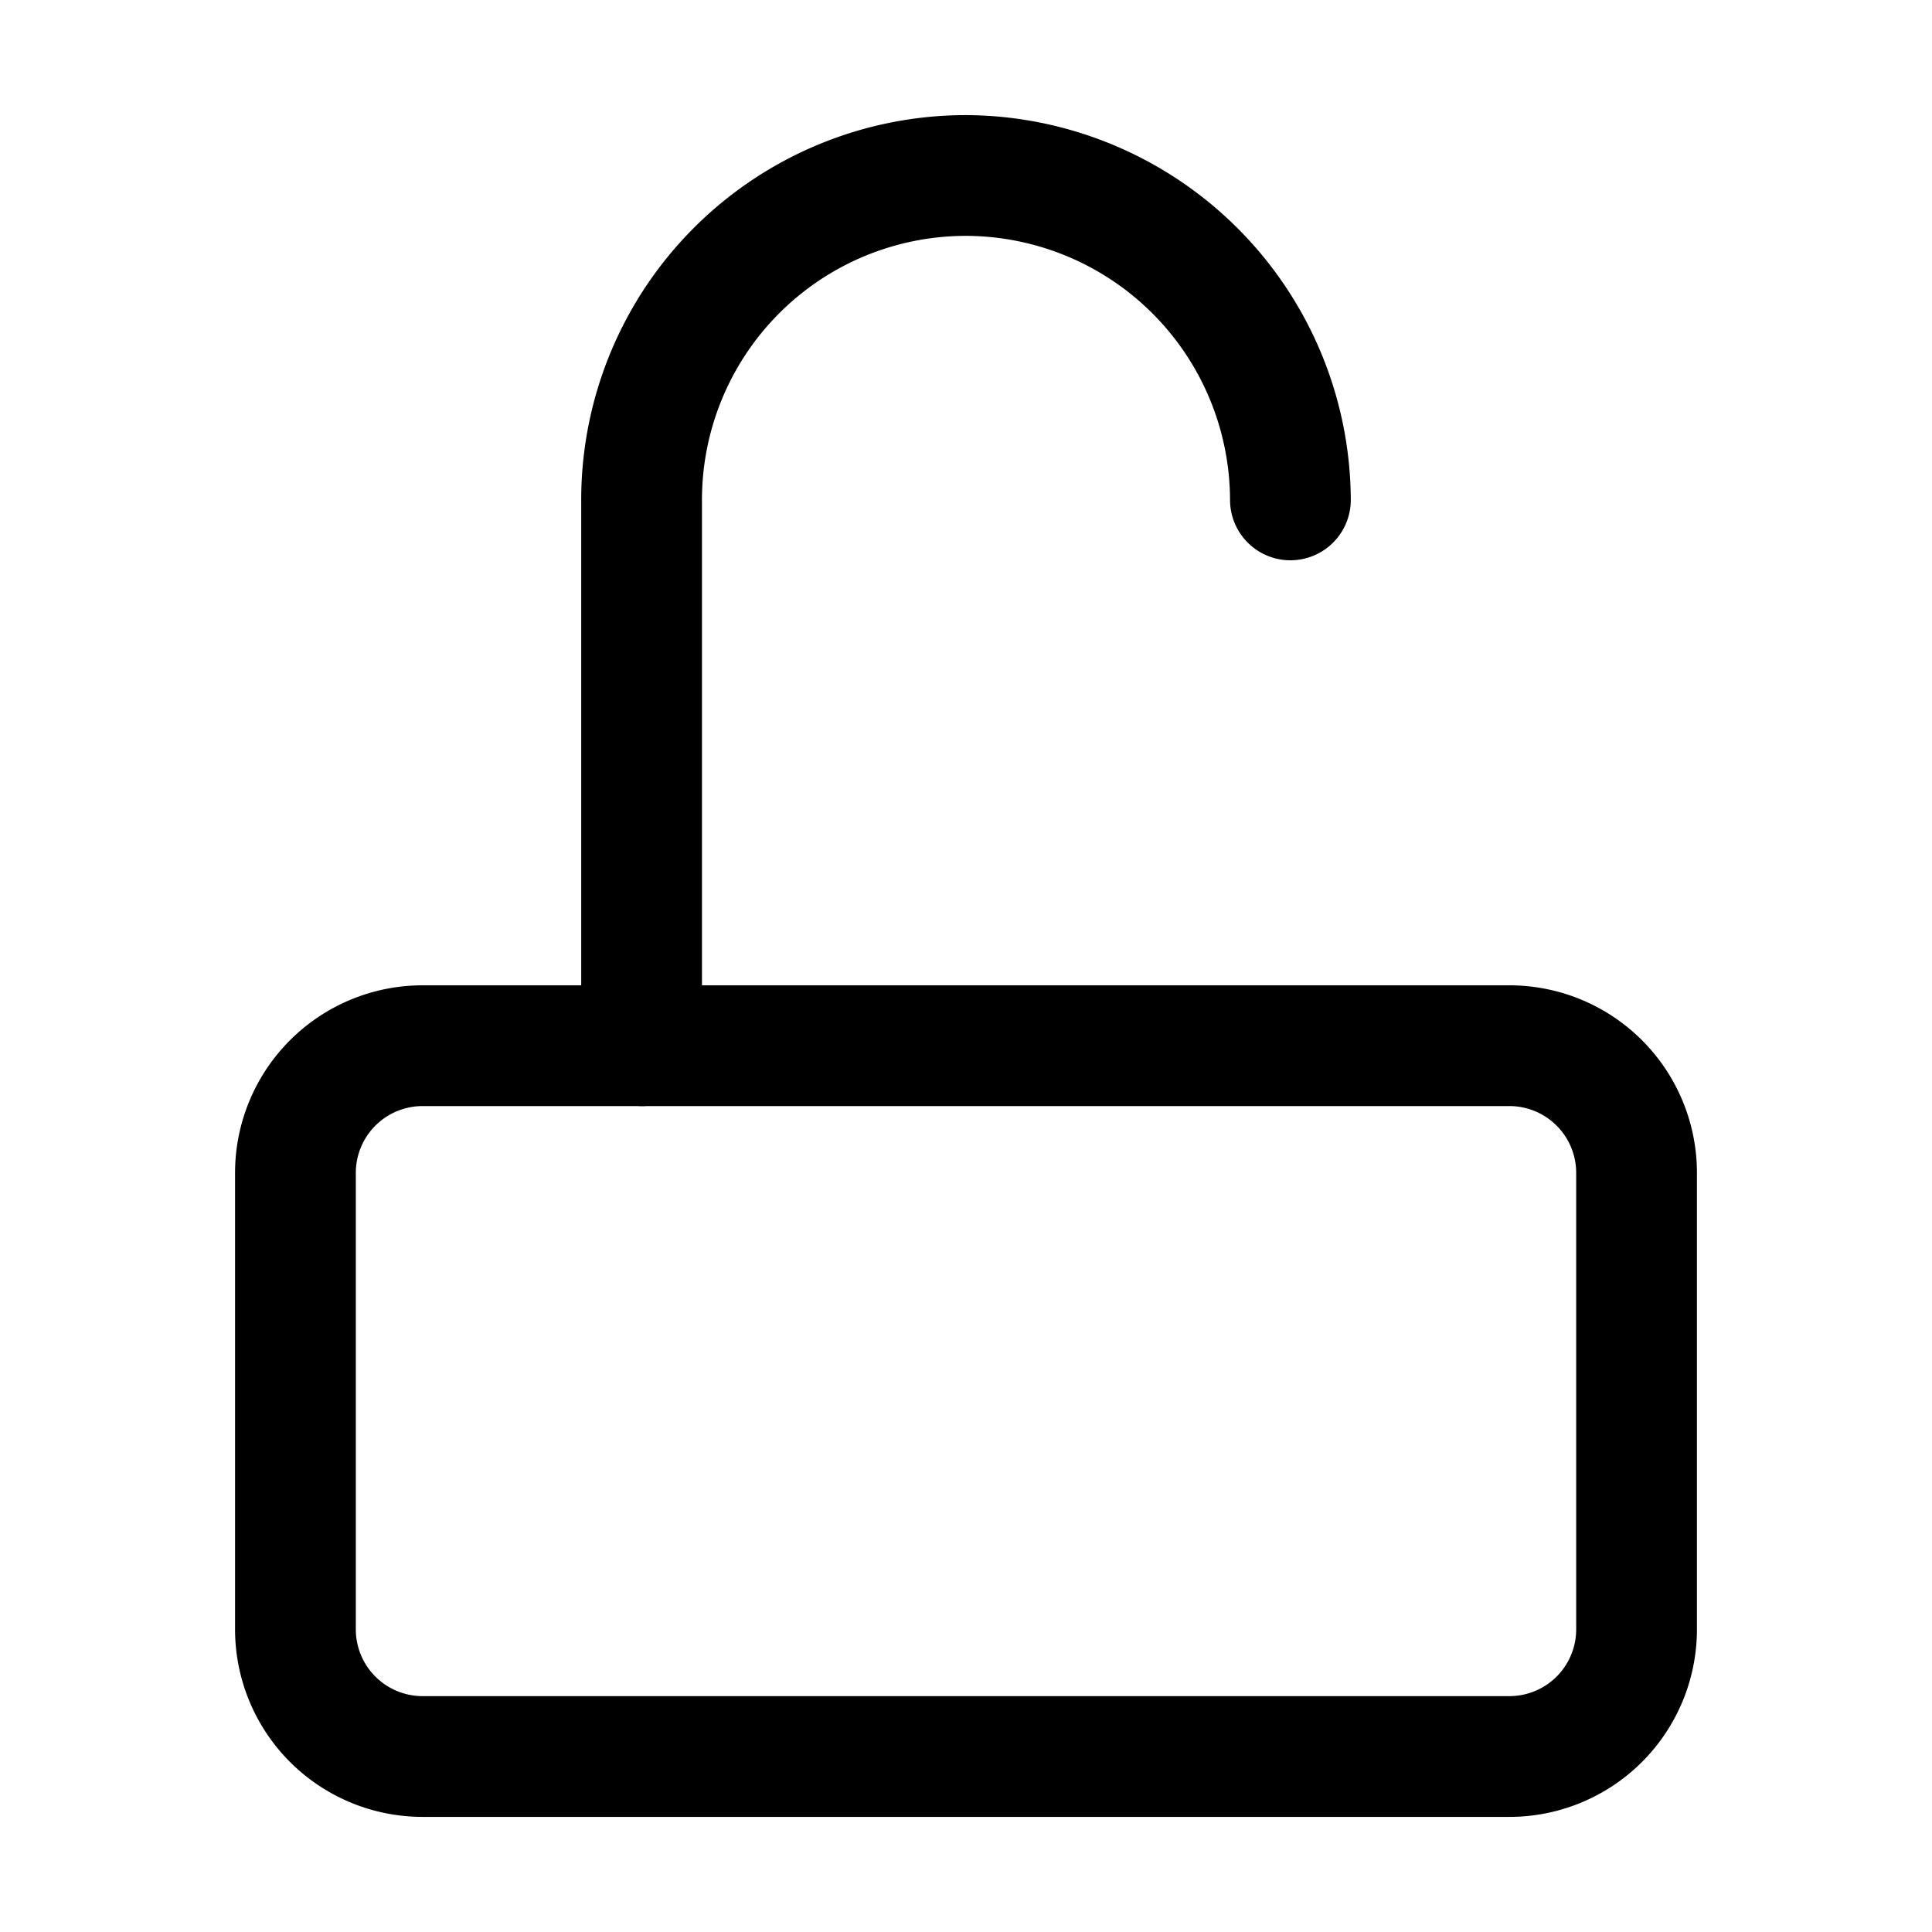 <svg id="Layer_1" data-name="Layer 1" xmlns="http://www.w3.org/2000/svg" xmlns:xlink="http://www.w3.org/1999/xlink" viewBox="0 0 24 24"><defs><style>.cls-1{fill:none;}.cls-2{clip-path:url(#clip-path);}</style><clipPath id="clip-path"><rect class="cls-1" width="24" height="24"/></clipPath></defs><title>unlock</title><g class="cls-2"><path d="M18.75,22.57H5.25a2.33,2.33,0,0,1-2.33-2.33V14.57a2.33,2.33,0,0,1,2.33-2.33h13.5a2.33,2.33,0,0,1,2.33,2.33v5.67A2.33,2.33,0,0,1,18.75,22.57ZM5.25,13.74a.83.83,0,0,0-.83.83v5.67a.83.83,0,0,0,.83.83h13.5a.83.83,0,0,0,.83-.83V14.57a.83.83,0,0,0-.83-.83Z"/><path d="M8,13.74A.76.76,0,0,1,7.22,13V6.21A4.78,4.78,0,0,1,12,1.43a4.8,4.8,0,0,1,4.78,4.78.75.75,0,0,1-1.5,0A3.29,3.29,0,0,0,12,2.93,3.28,3.28,0,0,0,8.72,6.21V13A.76.76,0,0,1,8,13.74Z"/></g></svg>